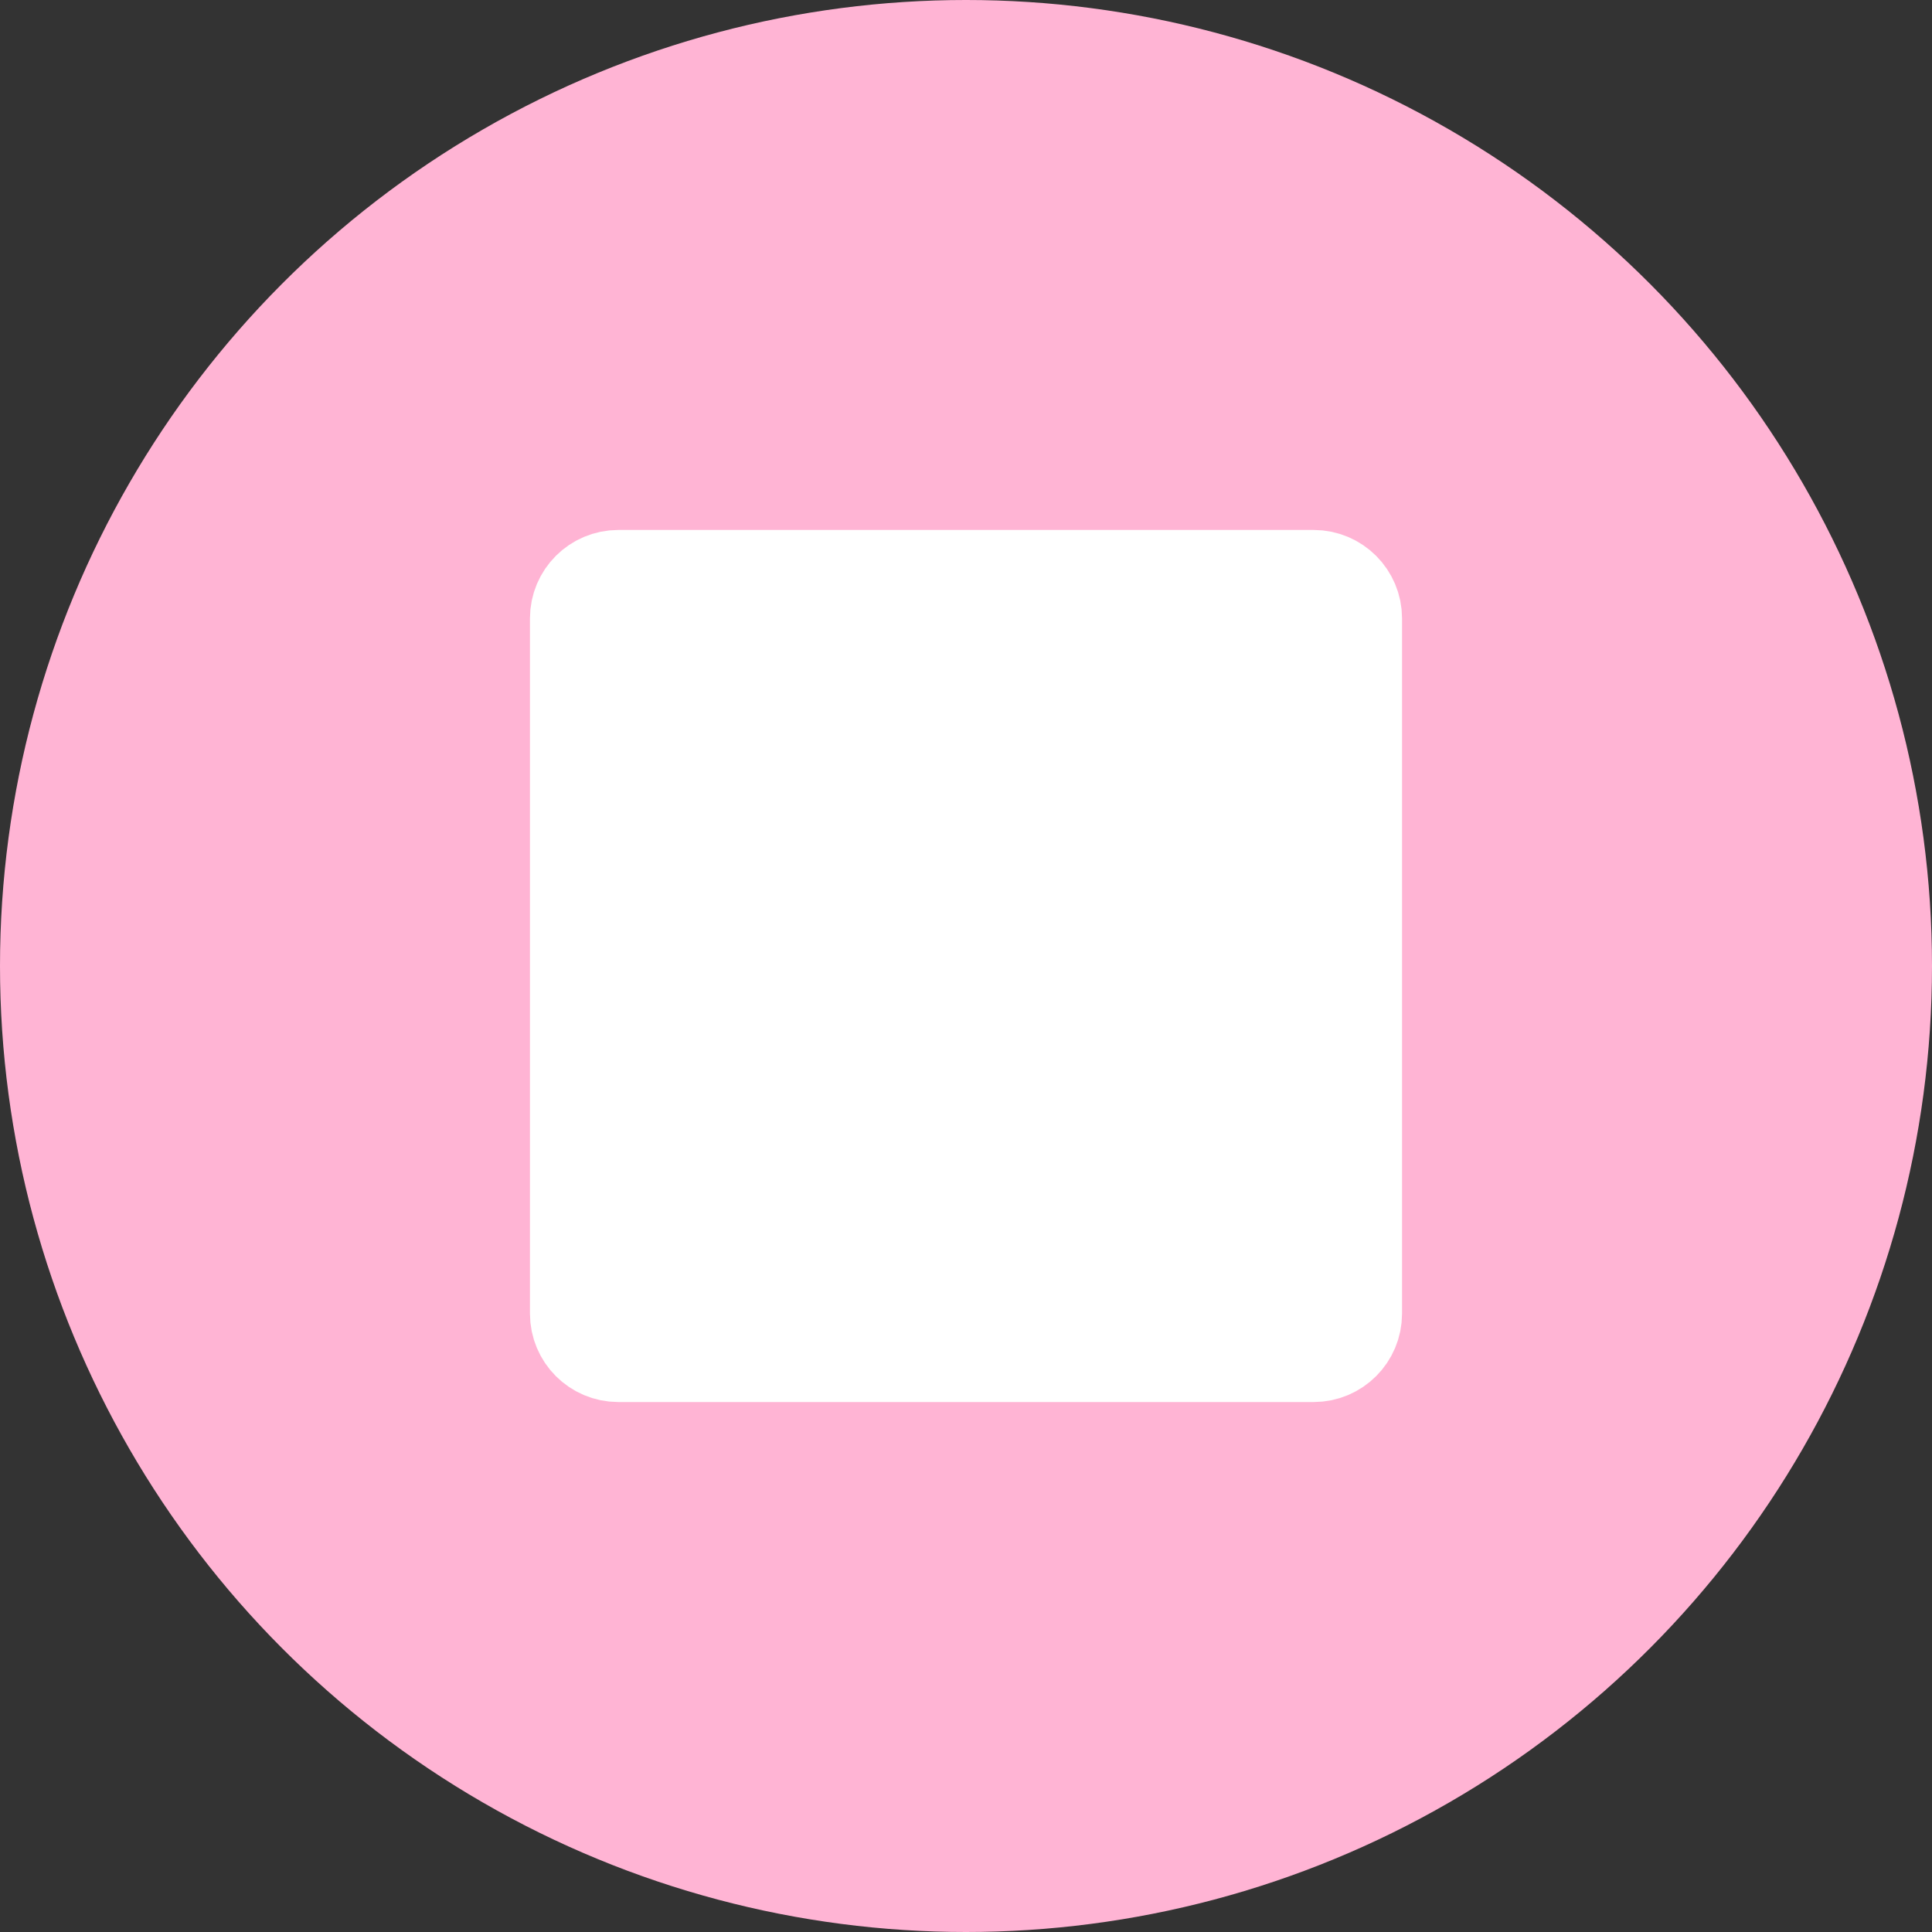 <svg width="36" height="36" viewBox="0 0 36 36" fill="none" xmlns="http://www.w3.org/2000/svg">
<rect x="0" y="0" width="36" height="36" fill="#333333" stroke="none"/>
<circle cx="18" cy="18" r="18" fill="#FFB4D4"/>
<path d="M24.478 10.875H11.522C11.165 10.875 10.875 11.165 10.875 11.522V24.478C10.875 24.835 11.165 25.125 11.522 25.125H24.478C24.835 25.125 25.125 24.835 25.125 24.478V11.522C25.125 11.165 24.835 10.875 24.478 10.875Z" fill="white" stroke="white" stroke-width="2" stroke-linecap="round" stroke-linejoin="round"/>
</svg>
